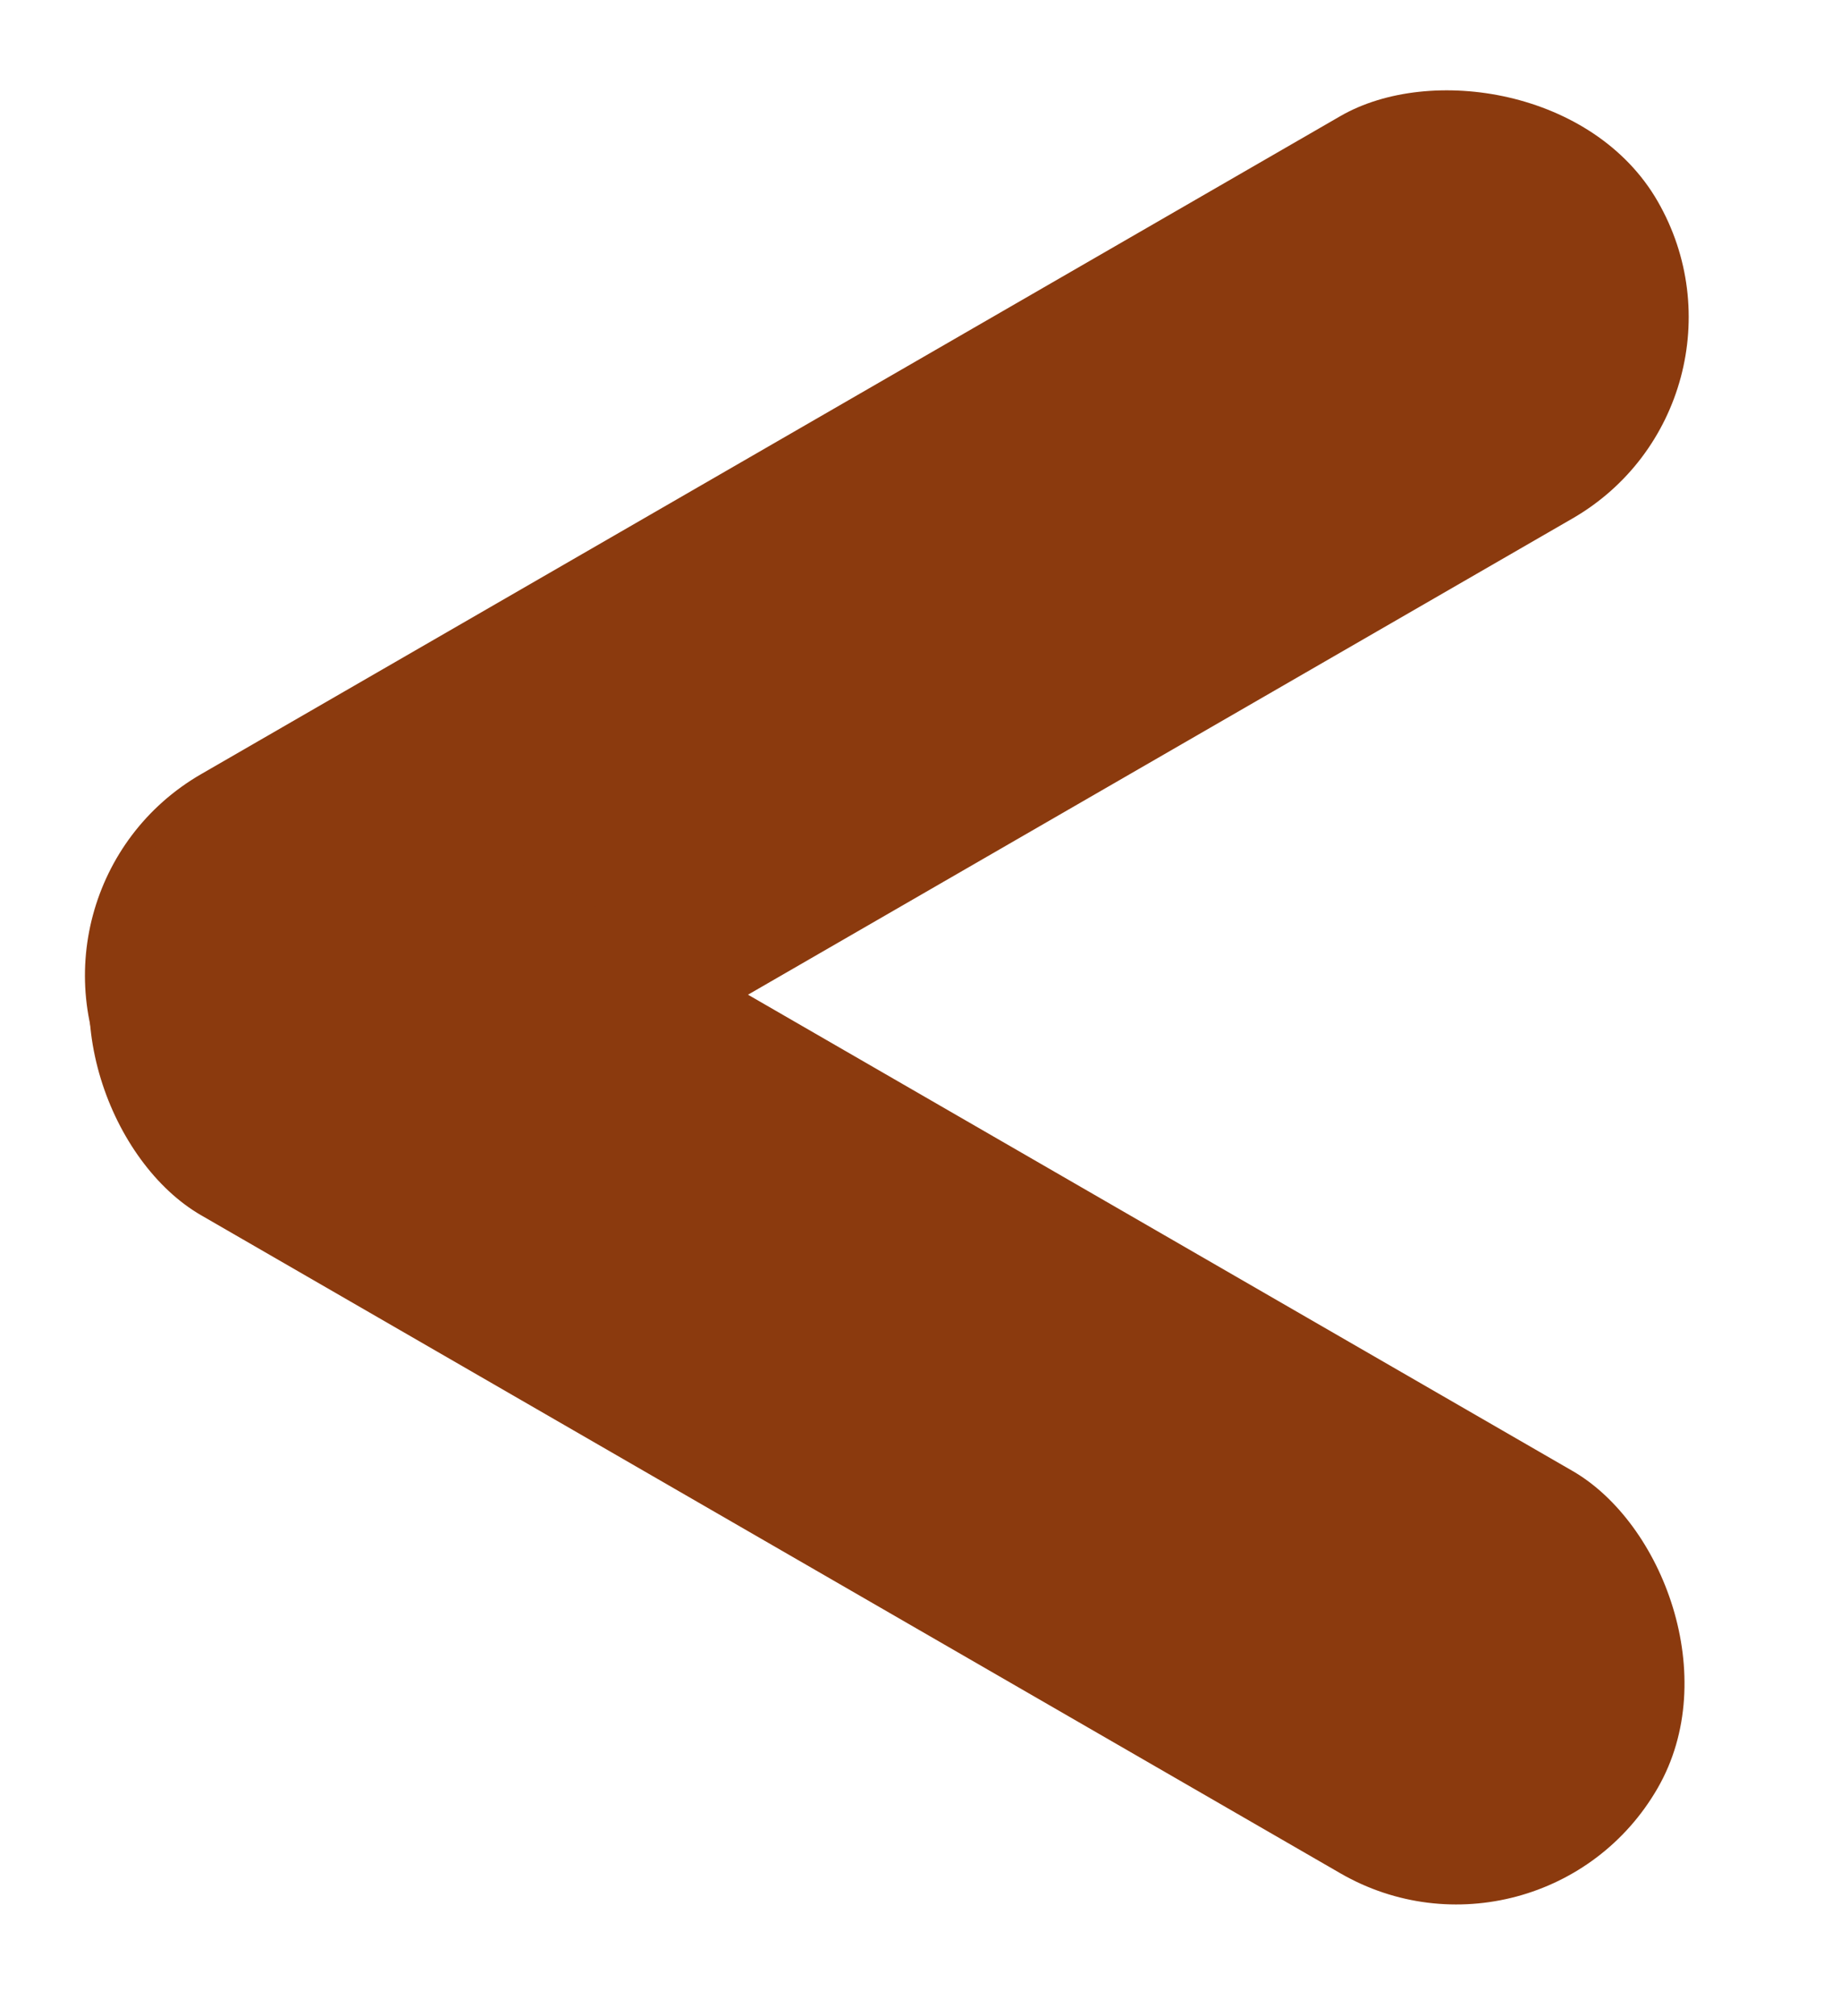 <svg width="21" height="23" viewBox="0 0 21 23" fill="none" xmlns="http://www.w3.org/2000/svg">
<rect width="5.3" height="20.315" rx="2.65" transform="matrix(0.5 0.866 0.866 -0.5 0 10.157)" fill="#8B3A0E"/>
<rect width="5.3" height="20.315" rx="2.65" transform="matrix(-0.5 0.866 0.866 0.5 2.65 7.949)" fill="#8B3A0E"/>
</svg>

